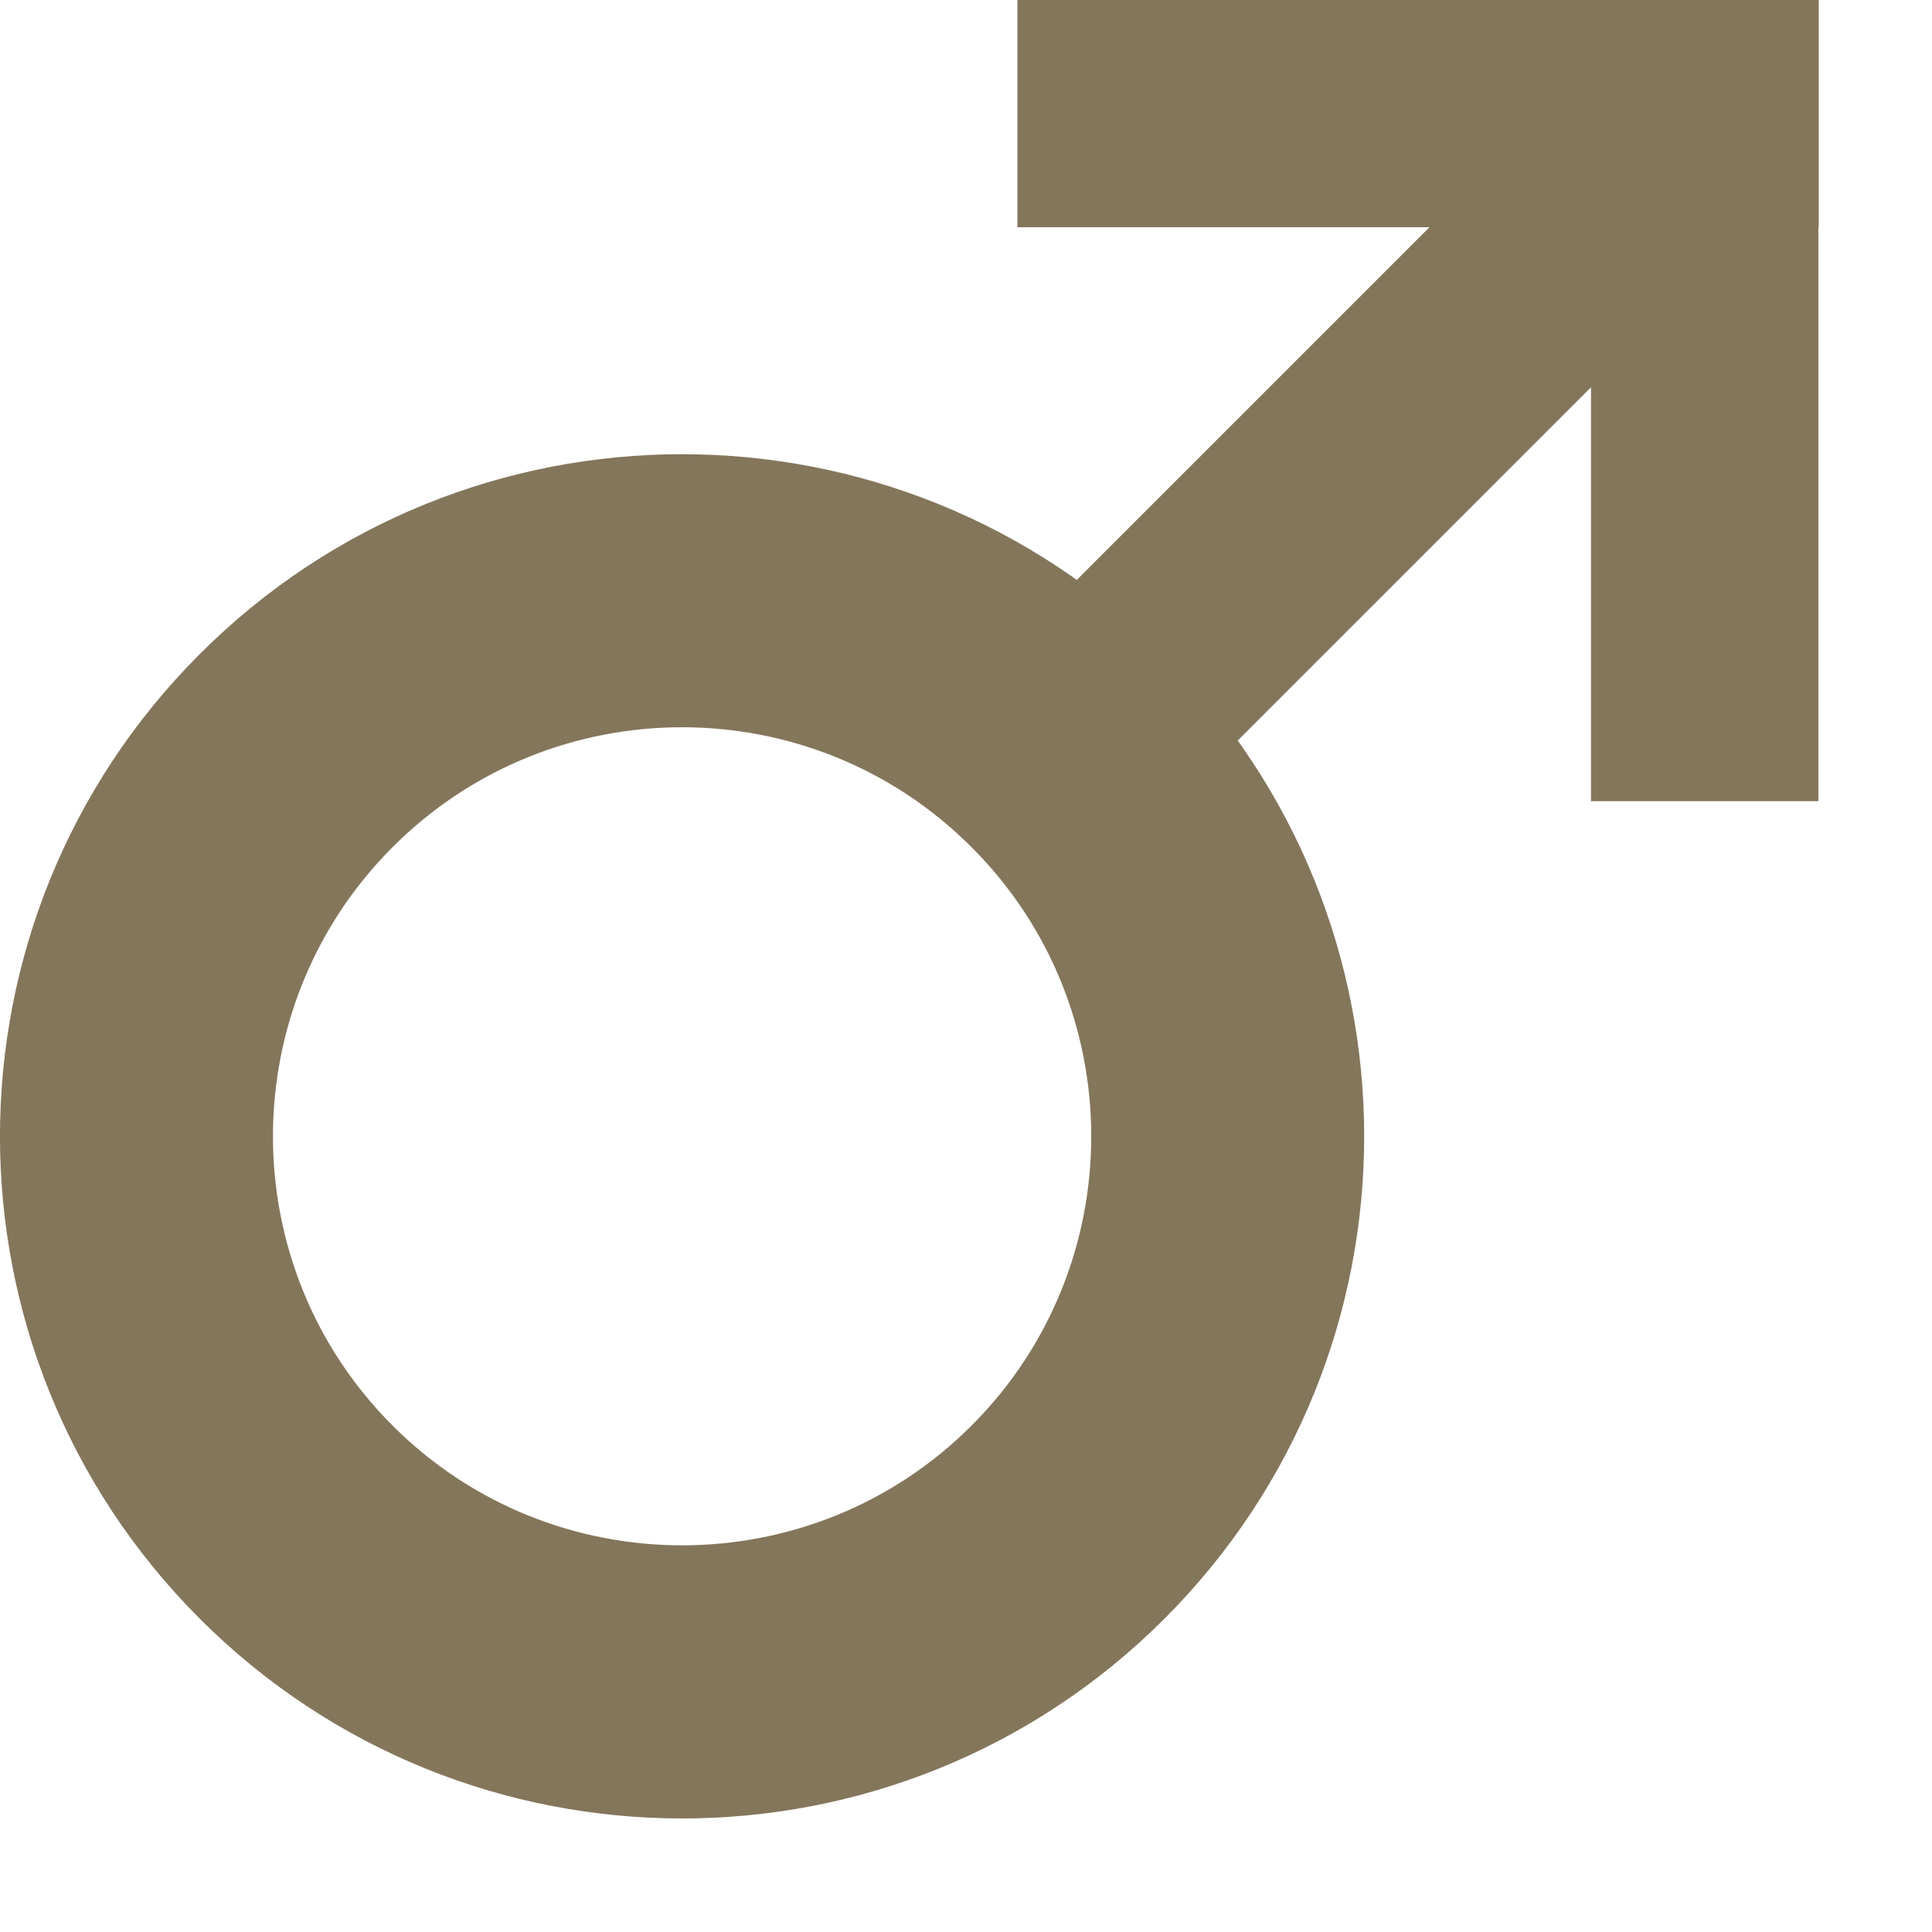 <?xml version="1.0" encoding="UTF-8"?>
<svg width="16px" height="16px" viewBox="0 0 16 16" version="1.1" xmlns="http://www.w3.org/2000/svg" xmlns:xlink="http://www.w3.org/1999/xlink">
    <!-- Generator: Sketch 49.2 (51160) - http://www.bohemiancoding.com/sketch -->
    <title>ic_male</title>
    <desc>Created with Sketch.</desc>
    <defs></defs>
    <g id="Page-1" stroke="none" stroke-width="1" fill="none" fill-rule="evenodd">
        <g id="ThemeStyles" transform="translate(-315, -2028)" fill="#84765B">
            <g id="ic_male" transform="translate(315, 2028)">
                <g id="Group">
                    <path d="M3.252,11.807 C1.93,10.487 1.93,8.336 3.252,7.015 C4.573,5.692 6.723,5.692 8.045,7.015 C9.368,8.336 9.368,10.486 8.045,11.807 C6.724,13.128 4.573,13.128 3.252,11.807 L3.252,11.807 Z M1.655,13.406 C3.86,15.611 7.438,15.611 9.643,13.406 C11.849,11.199 11.849,7.622 9.643,5.416 C7.436,3.21 3.86,3.21 1.655,5.416 C-0.552,7.623 -0.552,11.199 1.655,13.406 L1.655,13.406 Z" id="Shape"></path>
                    <polygon id="Shape" transform="translate(11.31, 3.741) rotate(225) translate(-11.31, -3.741) " points="10.368 -0.345 12.251 -0.345 12.251 7.827 10.368 7.827"></polygon>
                    <polygon id="Shape" points="13.176 0 15.059 0 15.059 6.635 13.176 6.635"></polygon>
                    <polygon id="Shape" points="8.426 0 15.062 0 15.062 1.882 8.426 1.882"></polygon>
                </g>
            </g>
        </g>
    </g>
</svg>